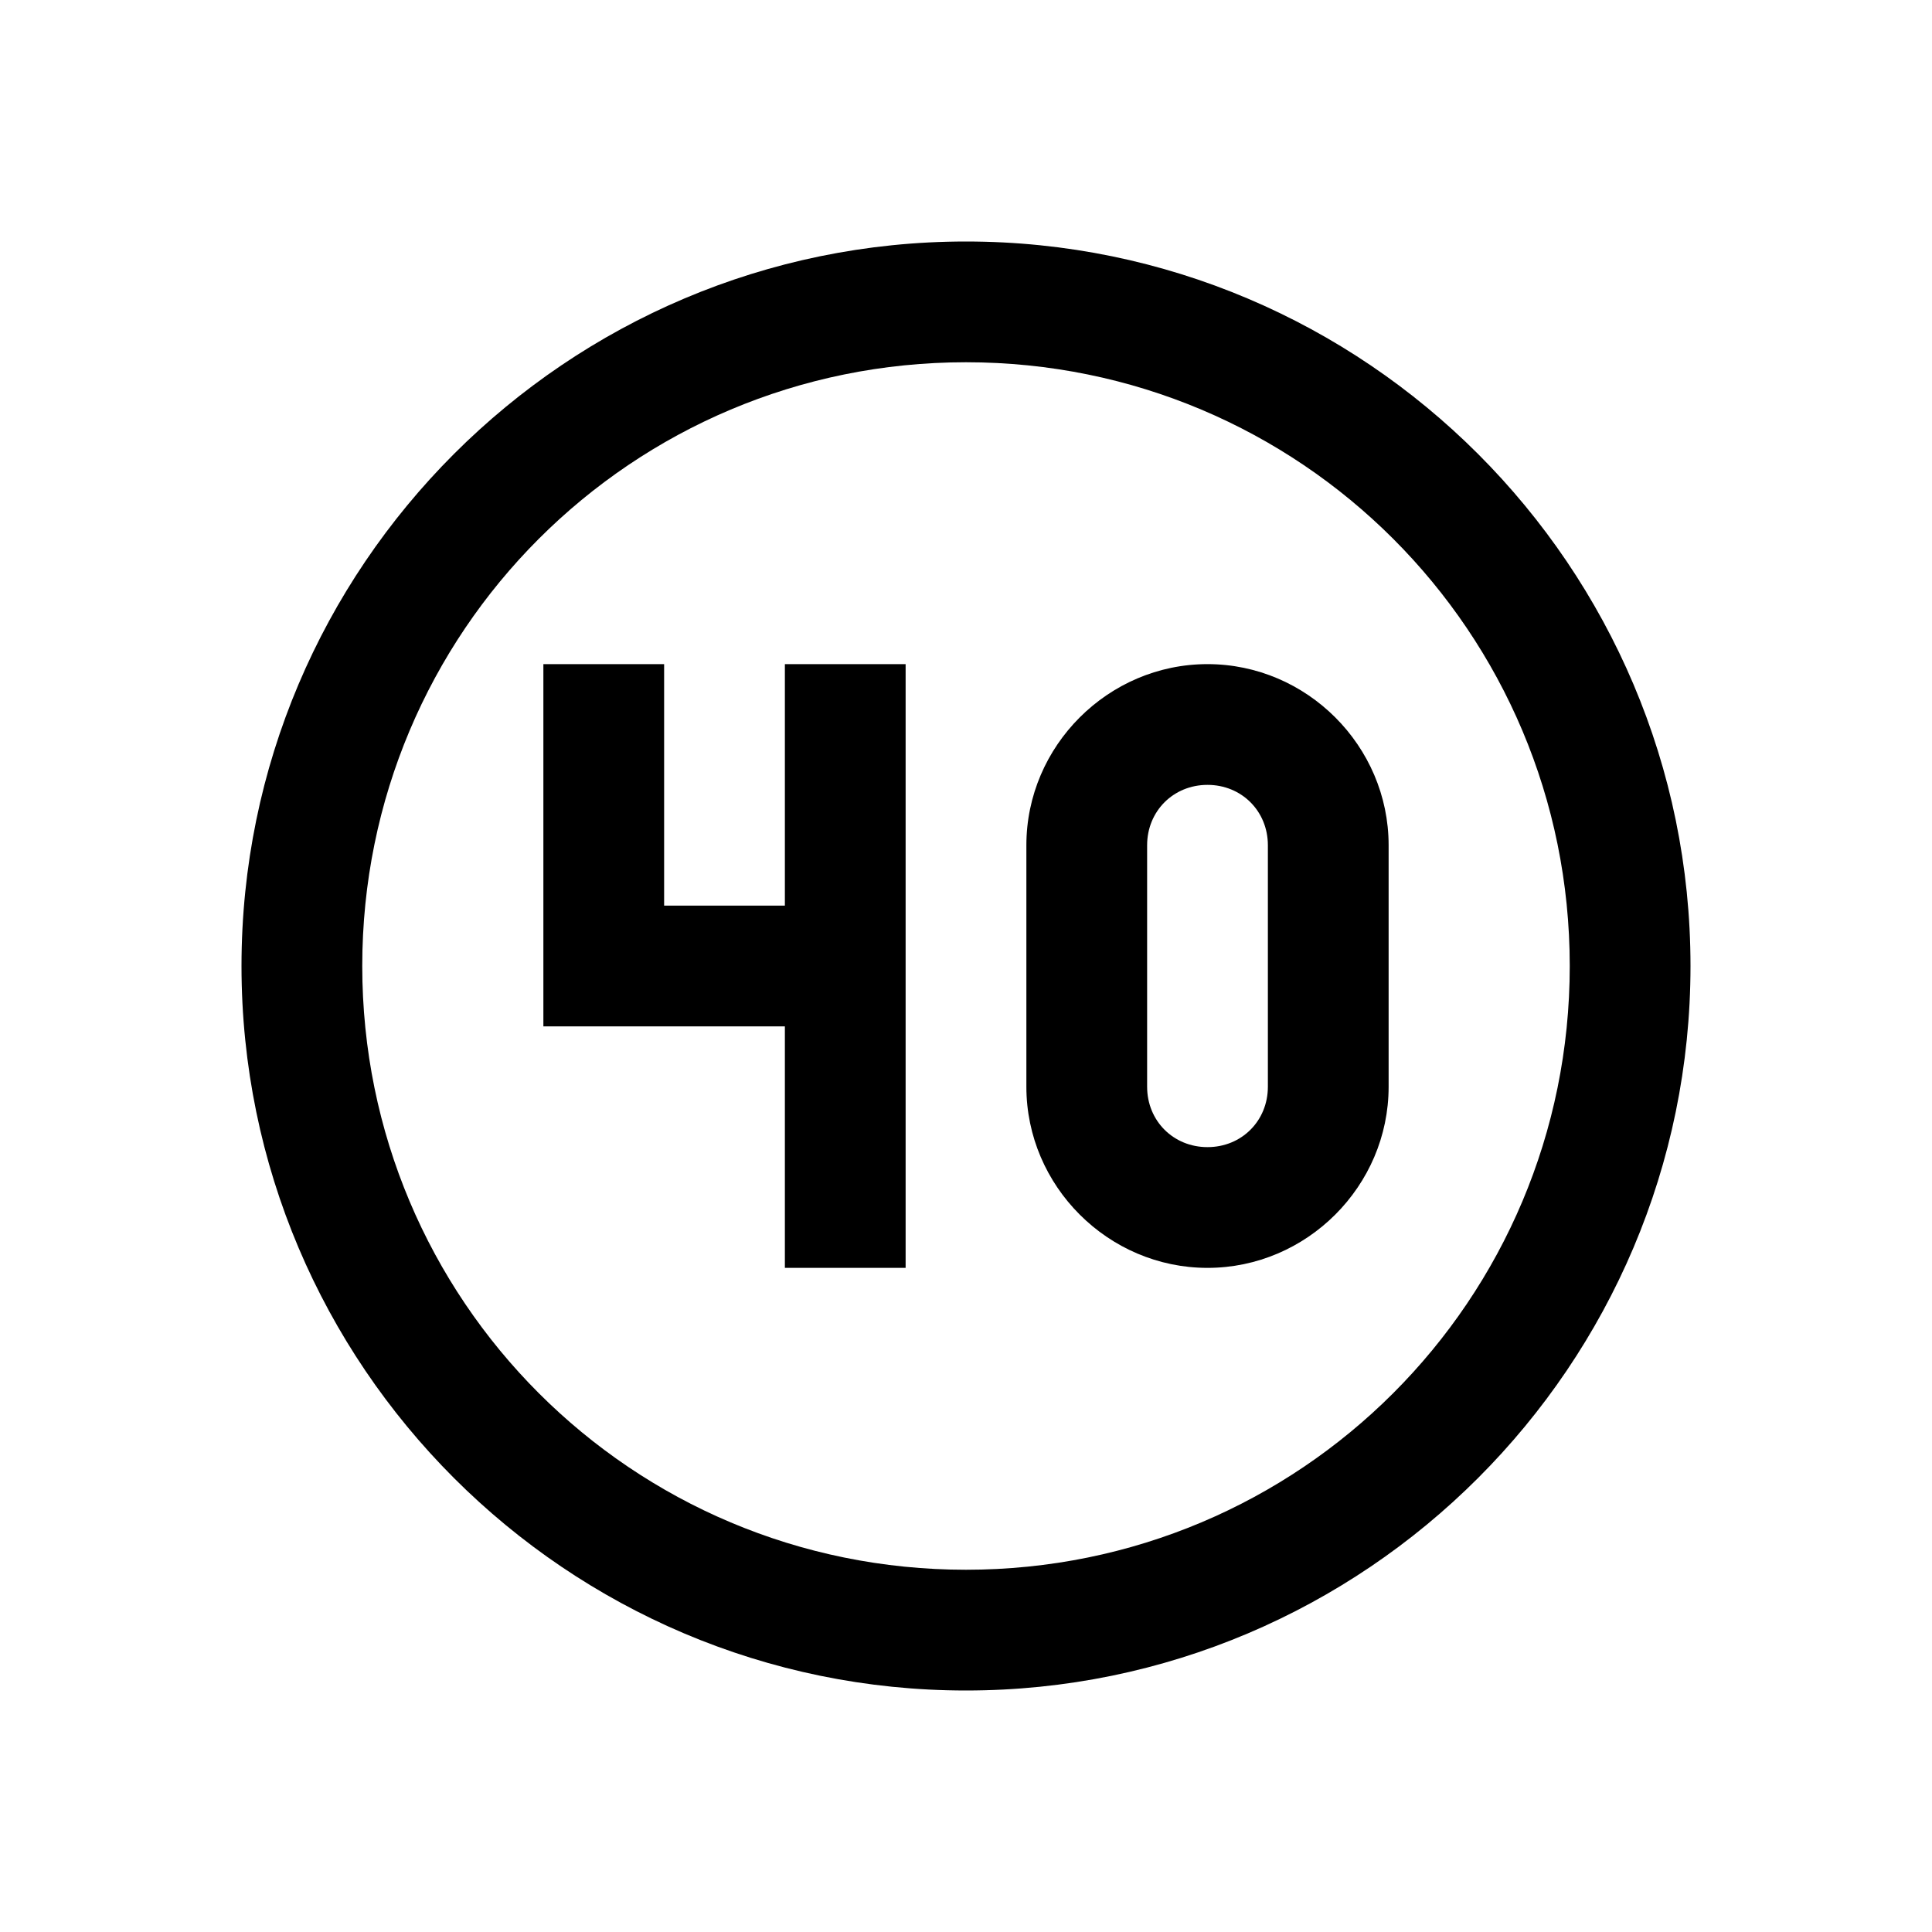<svg xmlns="http://www.w3.org/2000/svg" viewBox="0 0 32 32"><path d="M 16 4 C 9.384 4 4 9.384 4 16 C 4 22.616 9.384 28 16 28 C 22.616 28 28 22.616 28 16 C 28 9.384 22.616 4 16 4 z M 16 6 C 21.535 6 26 10.465 26 16 C 26 21.535 21.535 26 16 26 C 10.465 26 6 21.535 6 16 C 6 10.465 10.465 6 16 6 z M 9 11 L 9 17 L 13 17 L 13 21 L 15 21 L 15 11 L 13 11 L 13 15 L 11 15 L 11 11 L 9 11 z M 20 11 C 18.355 11 17 12.355 17 14 L 17 18 C 17 19.645 18.355 21 20 21 C 21.645 21 23 19.645 23 18 L 23 14 C 23 12.355 21.645 11 20 11 z M 20 13 C 20.565 13 21 13.435 21 14 L 21 18 C 21 18.565 20.565 19 20 19 C 19.435 19 19 18.565 19 18 L 19 14 C 19 13.435 19.435 13 20 13 z"/></svg>